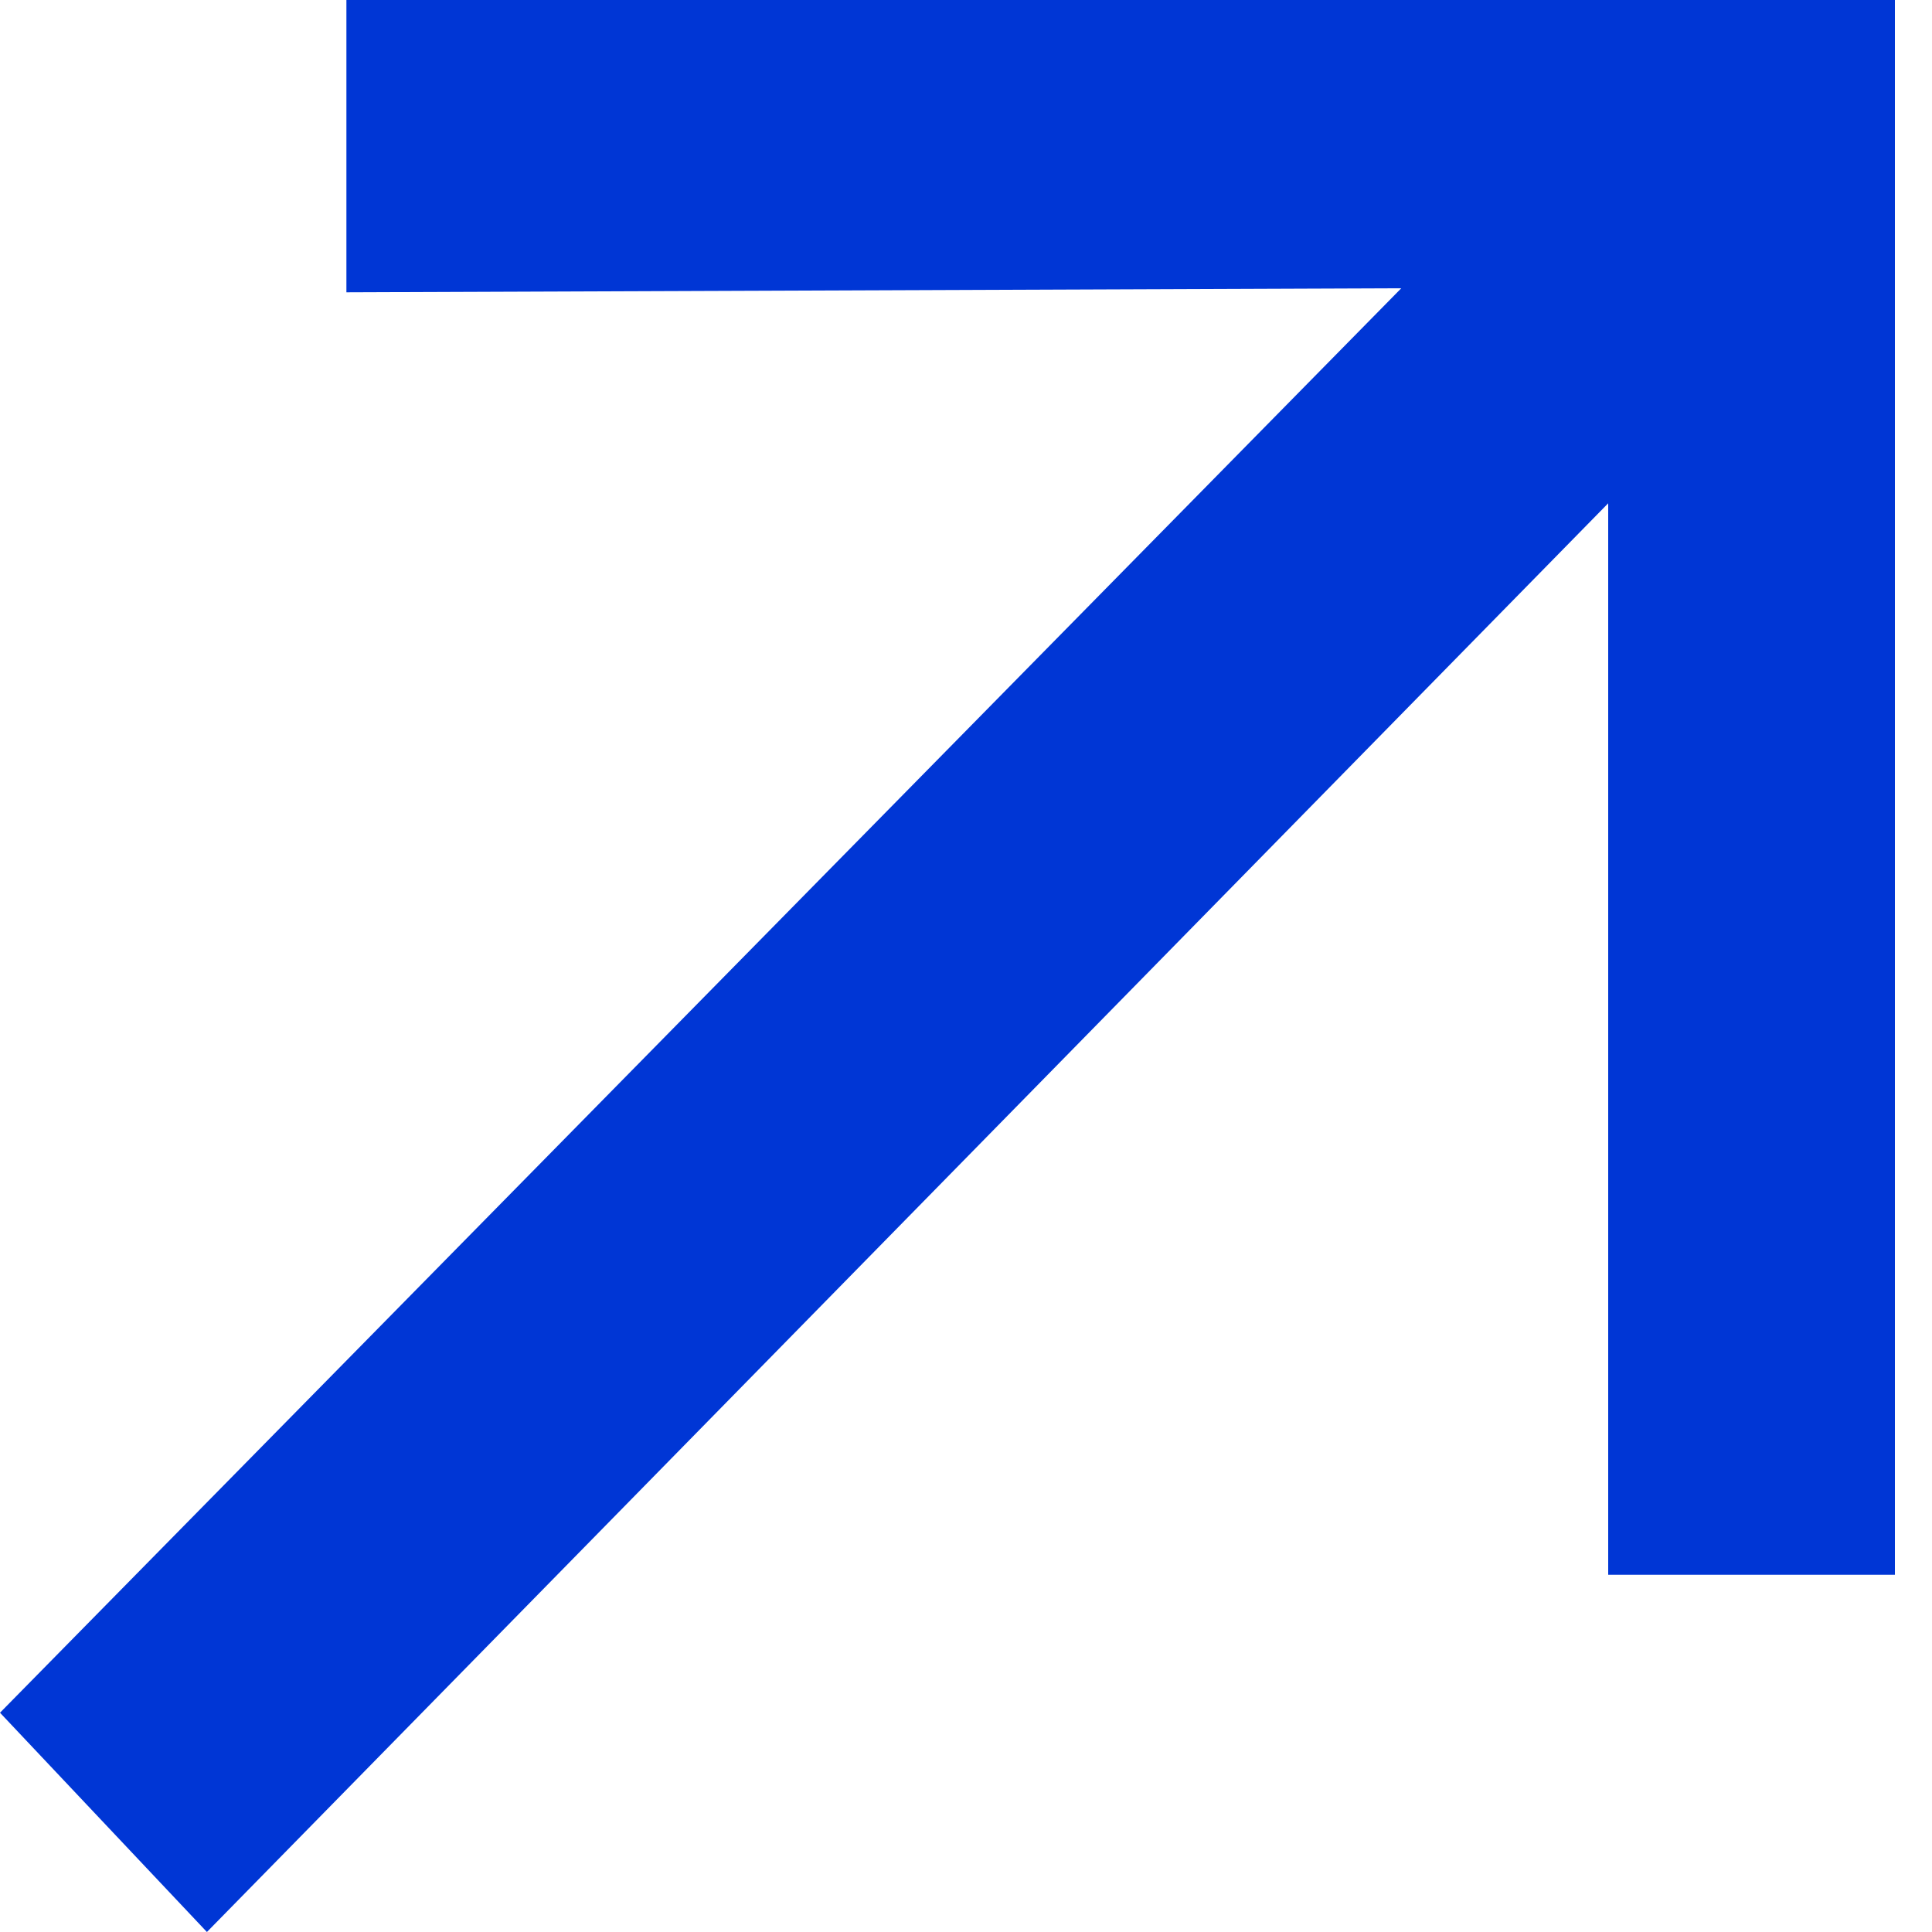 <svg width="10" height="10" viewBox="0 0 10 10" fill="none" xmlns="http://www.w3.org/2000/svg">
<path d="M1.071 10L0 8.865L7.253 1.492L1.793 1.513V0H9.808V8.151H8.324V2.605L1.071 10Z" fill="#0036D5"/>
</svg>

